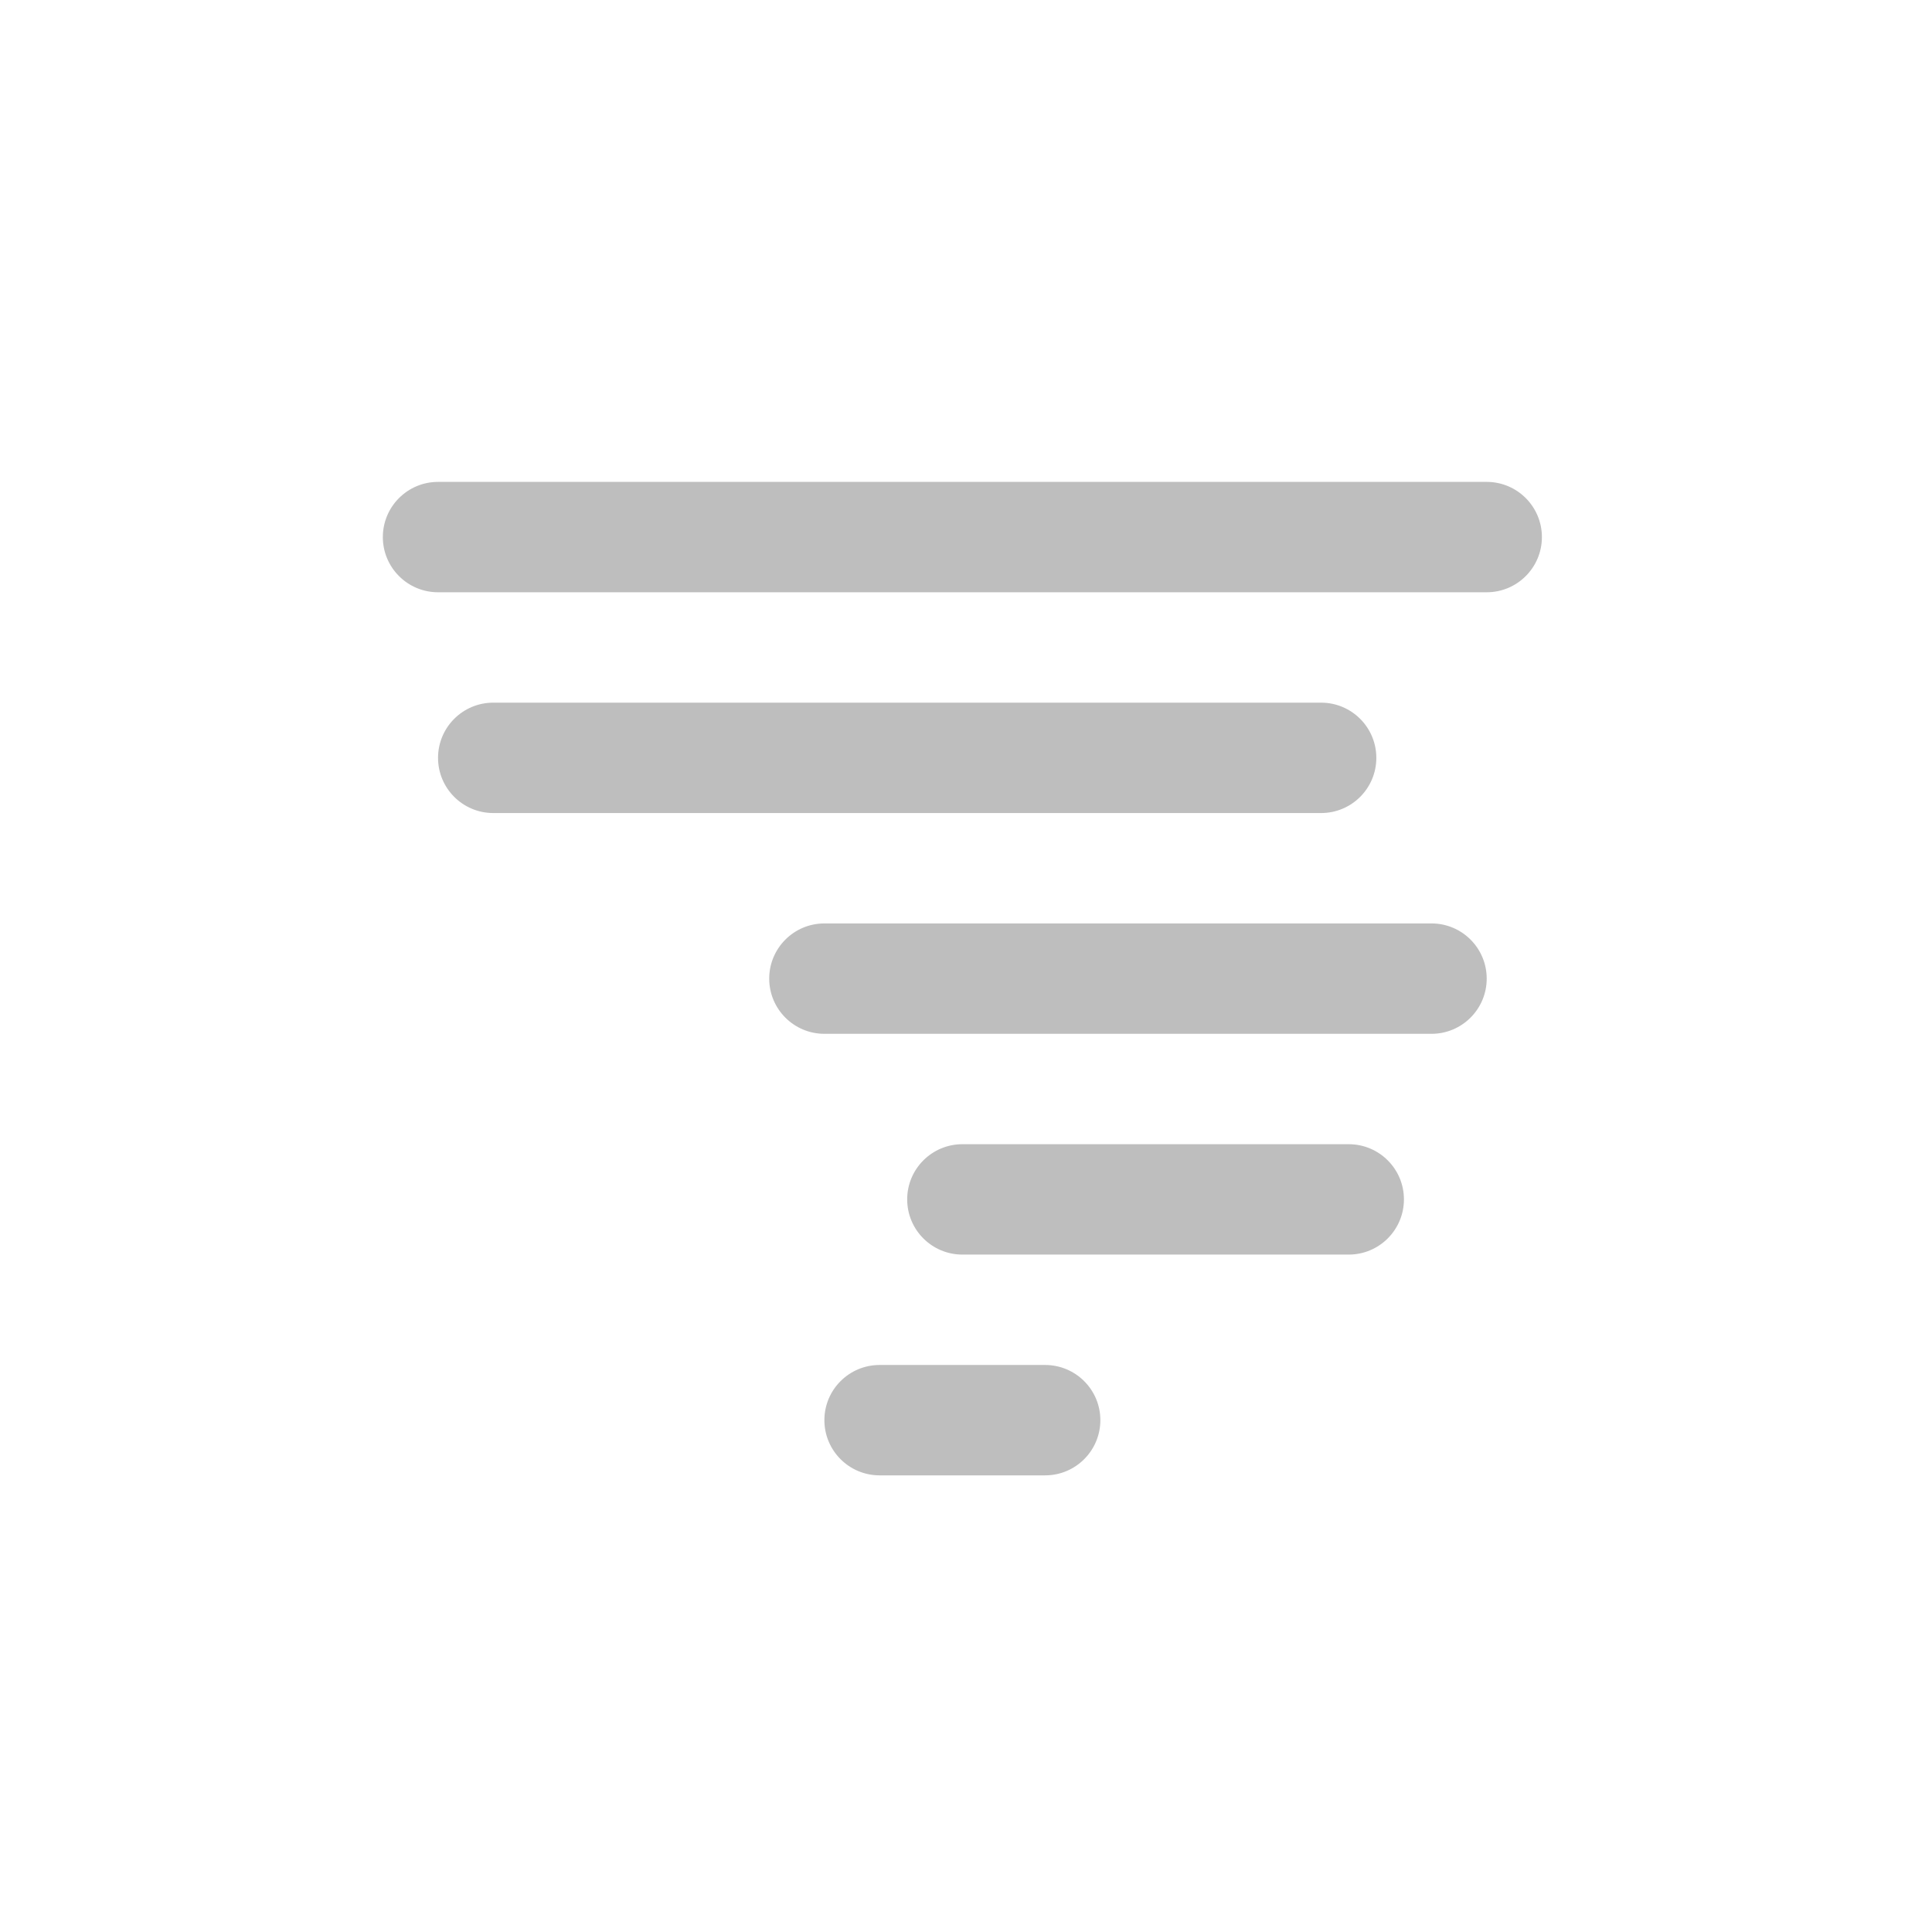 <svg enable-background="new 15 15 70 70" height="70" viewBox="15 15 70 70" width="70" xmlns="http://www.w3.org/2000/svg"><path d="m68.866 36.459h-37.995c-1.104 0-2-.896-2-1.999 0-1.104.896-2 2-2h37.995c1.104 0 2 .896 2 2 0 1.103-.895 1.999-2 1.999zm-35.995 4h29.996c1.104 0 2 .896 2 2s-.896 1.999-2 1.999h-29.996c-1.104 0-2-.896-2-1.999 0-1.105.896-2 2-2zm11.998 7.999h21.998c1.104 0 1.999.896 1.999 1.999 0 1.104-.896 2-1.999 2h-21.998c-1.104 0-1.999-.896-1.999-2 0-1.103.895-1.999 1.999-1.999zm2 15.998h5.999c1.104 0 2 .896 2 1.999s-.896 2-2 2h-5.999c-1.104 0-2-.896-2-2s.896-1.999 2-1.999zm1-6c0-1.104.896-1.999 2-1.999h13.998c1.104 0 2 .896 2 1.999 0 1.104-.896 2-2 2h-13.998c-1.104 0-2-.895-2-2z" fill="#bebebe"/></svg>